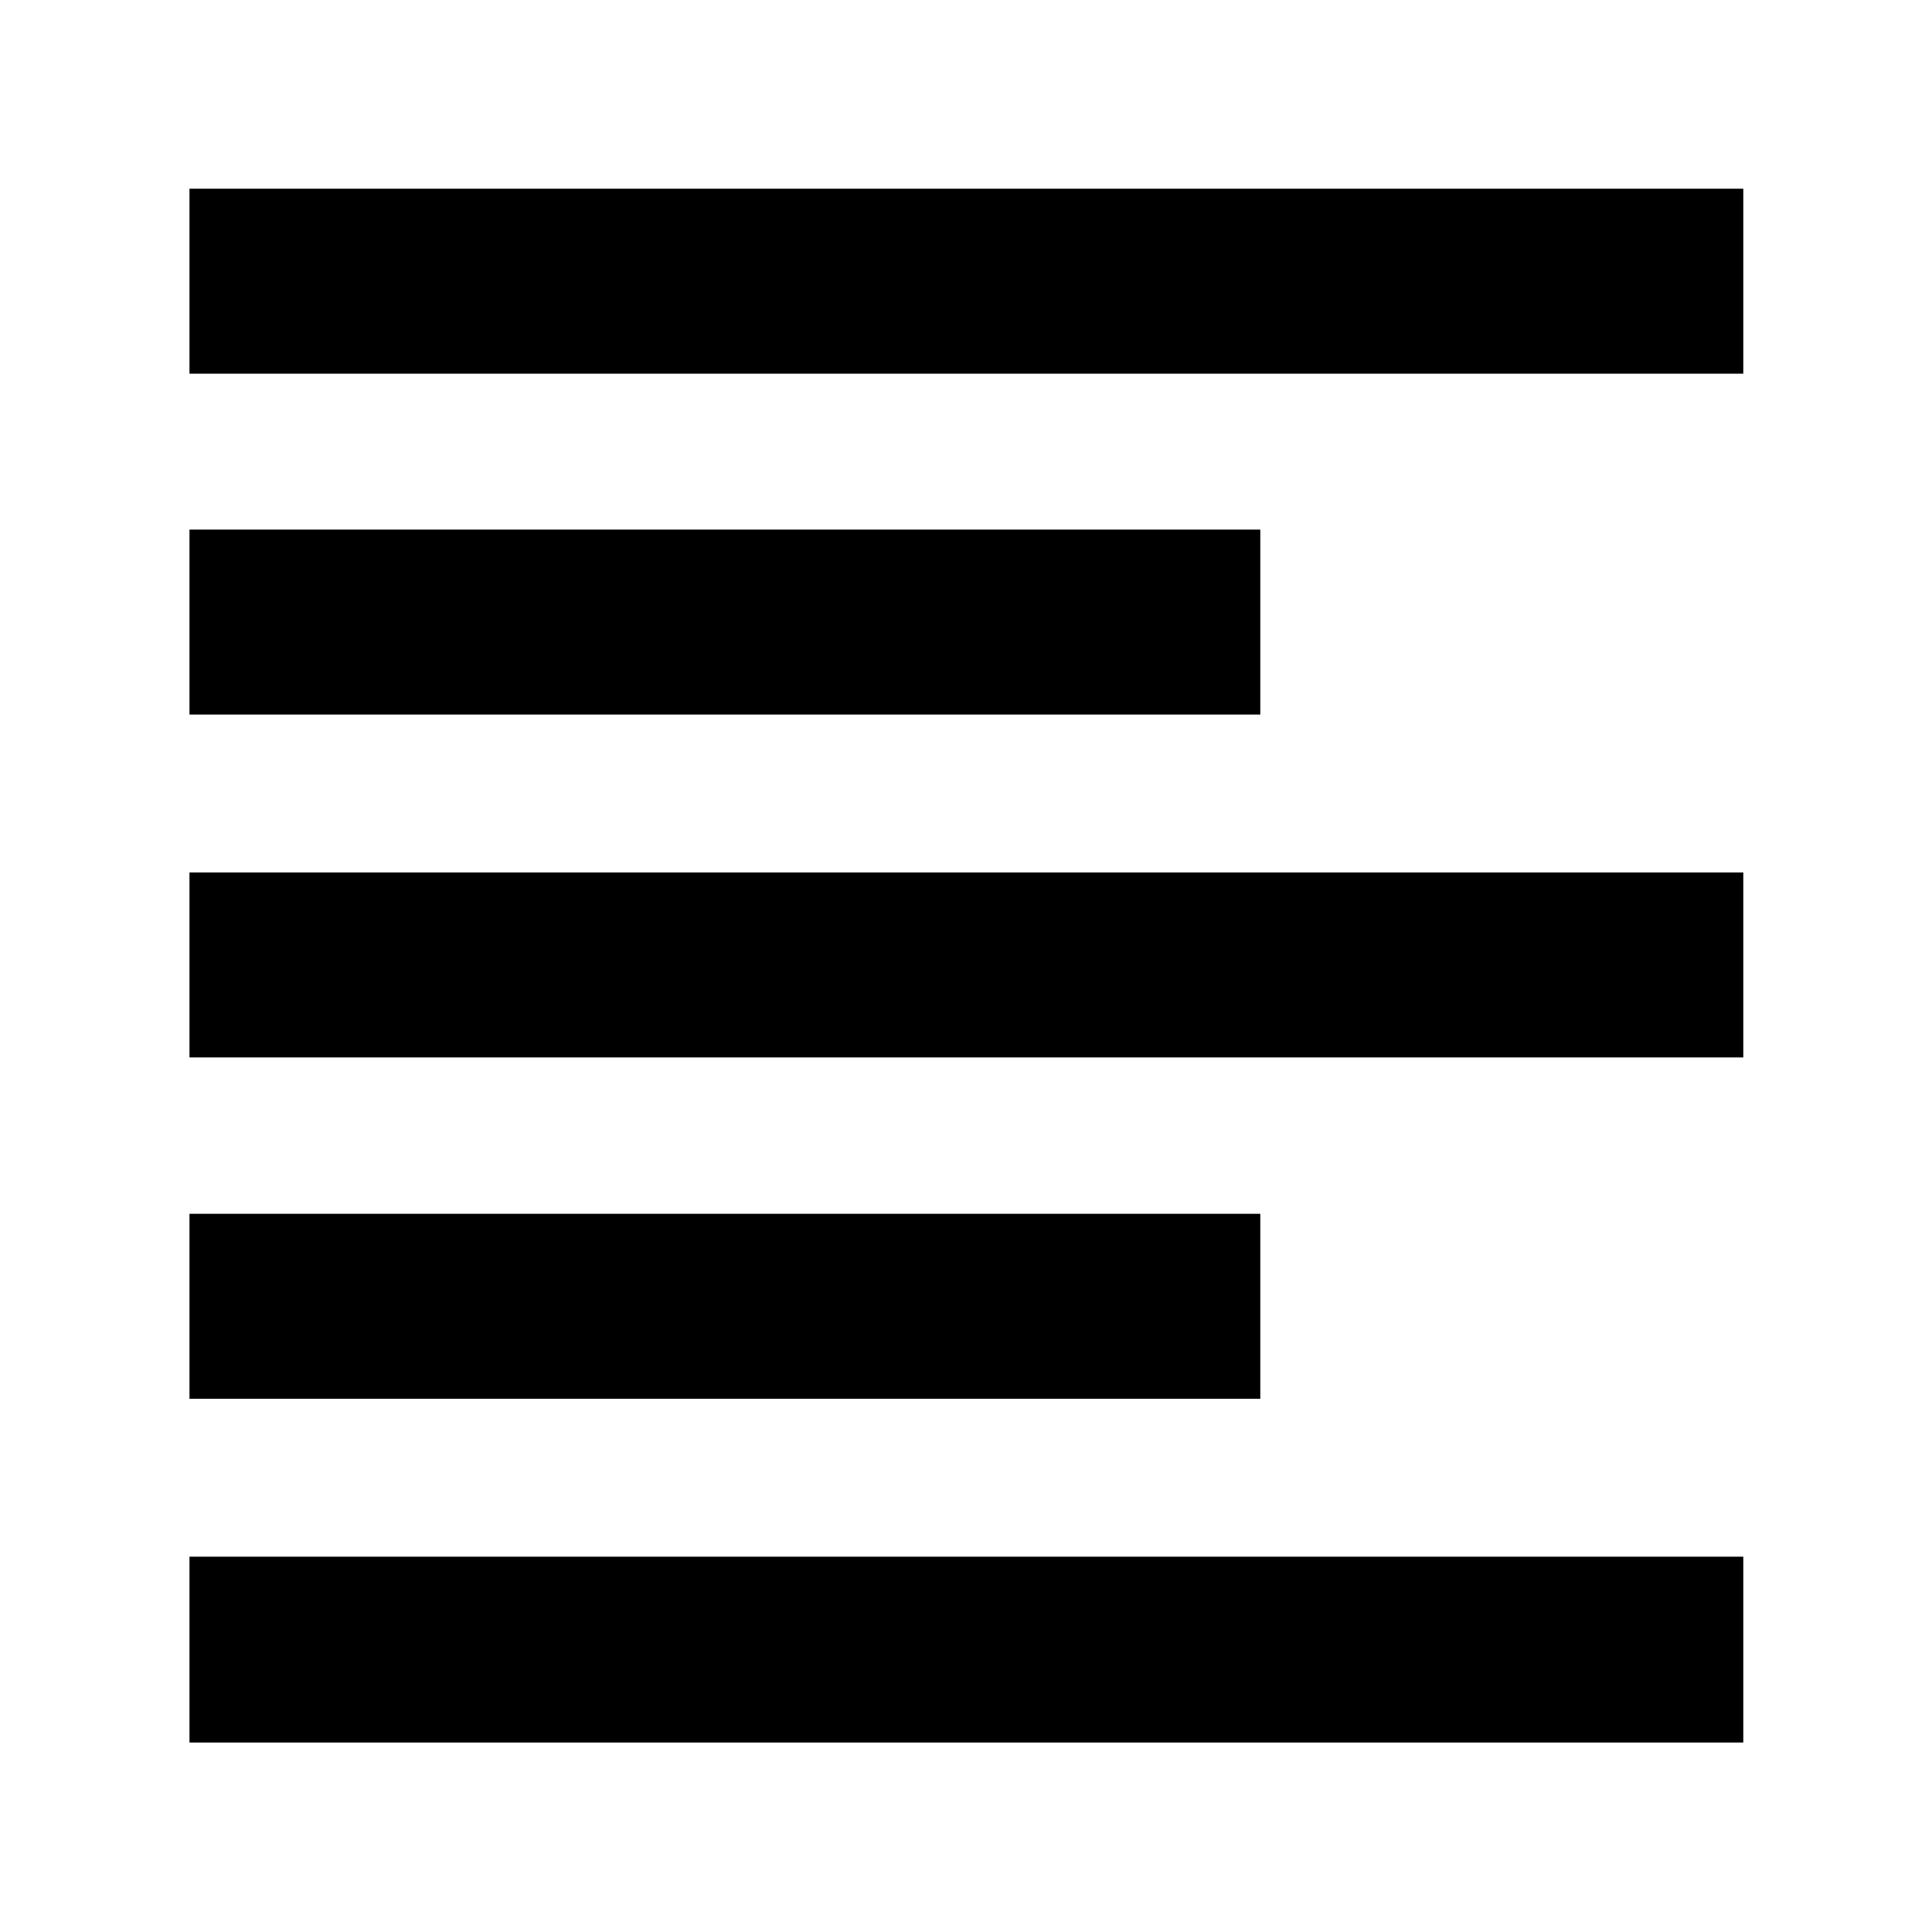 <svg xmlns="http://www.w3.org/2000/svg" height="40" viewBox="0 -960 960 960" width="40"><path d="M94.15-94.15v-92.34h772.08v92.34H94.15Zm0-170.81v-91.91h532.08v91.91H94.15Zm0-169.61v-91.91h772.08v91.91H94.15Zm0-170.37v-91.91h532.08v91.91H94.15Zm0-169.38v-91.91h772.08v91.91H94.15Z"/></svg>